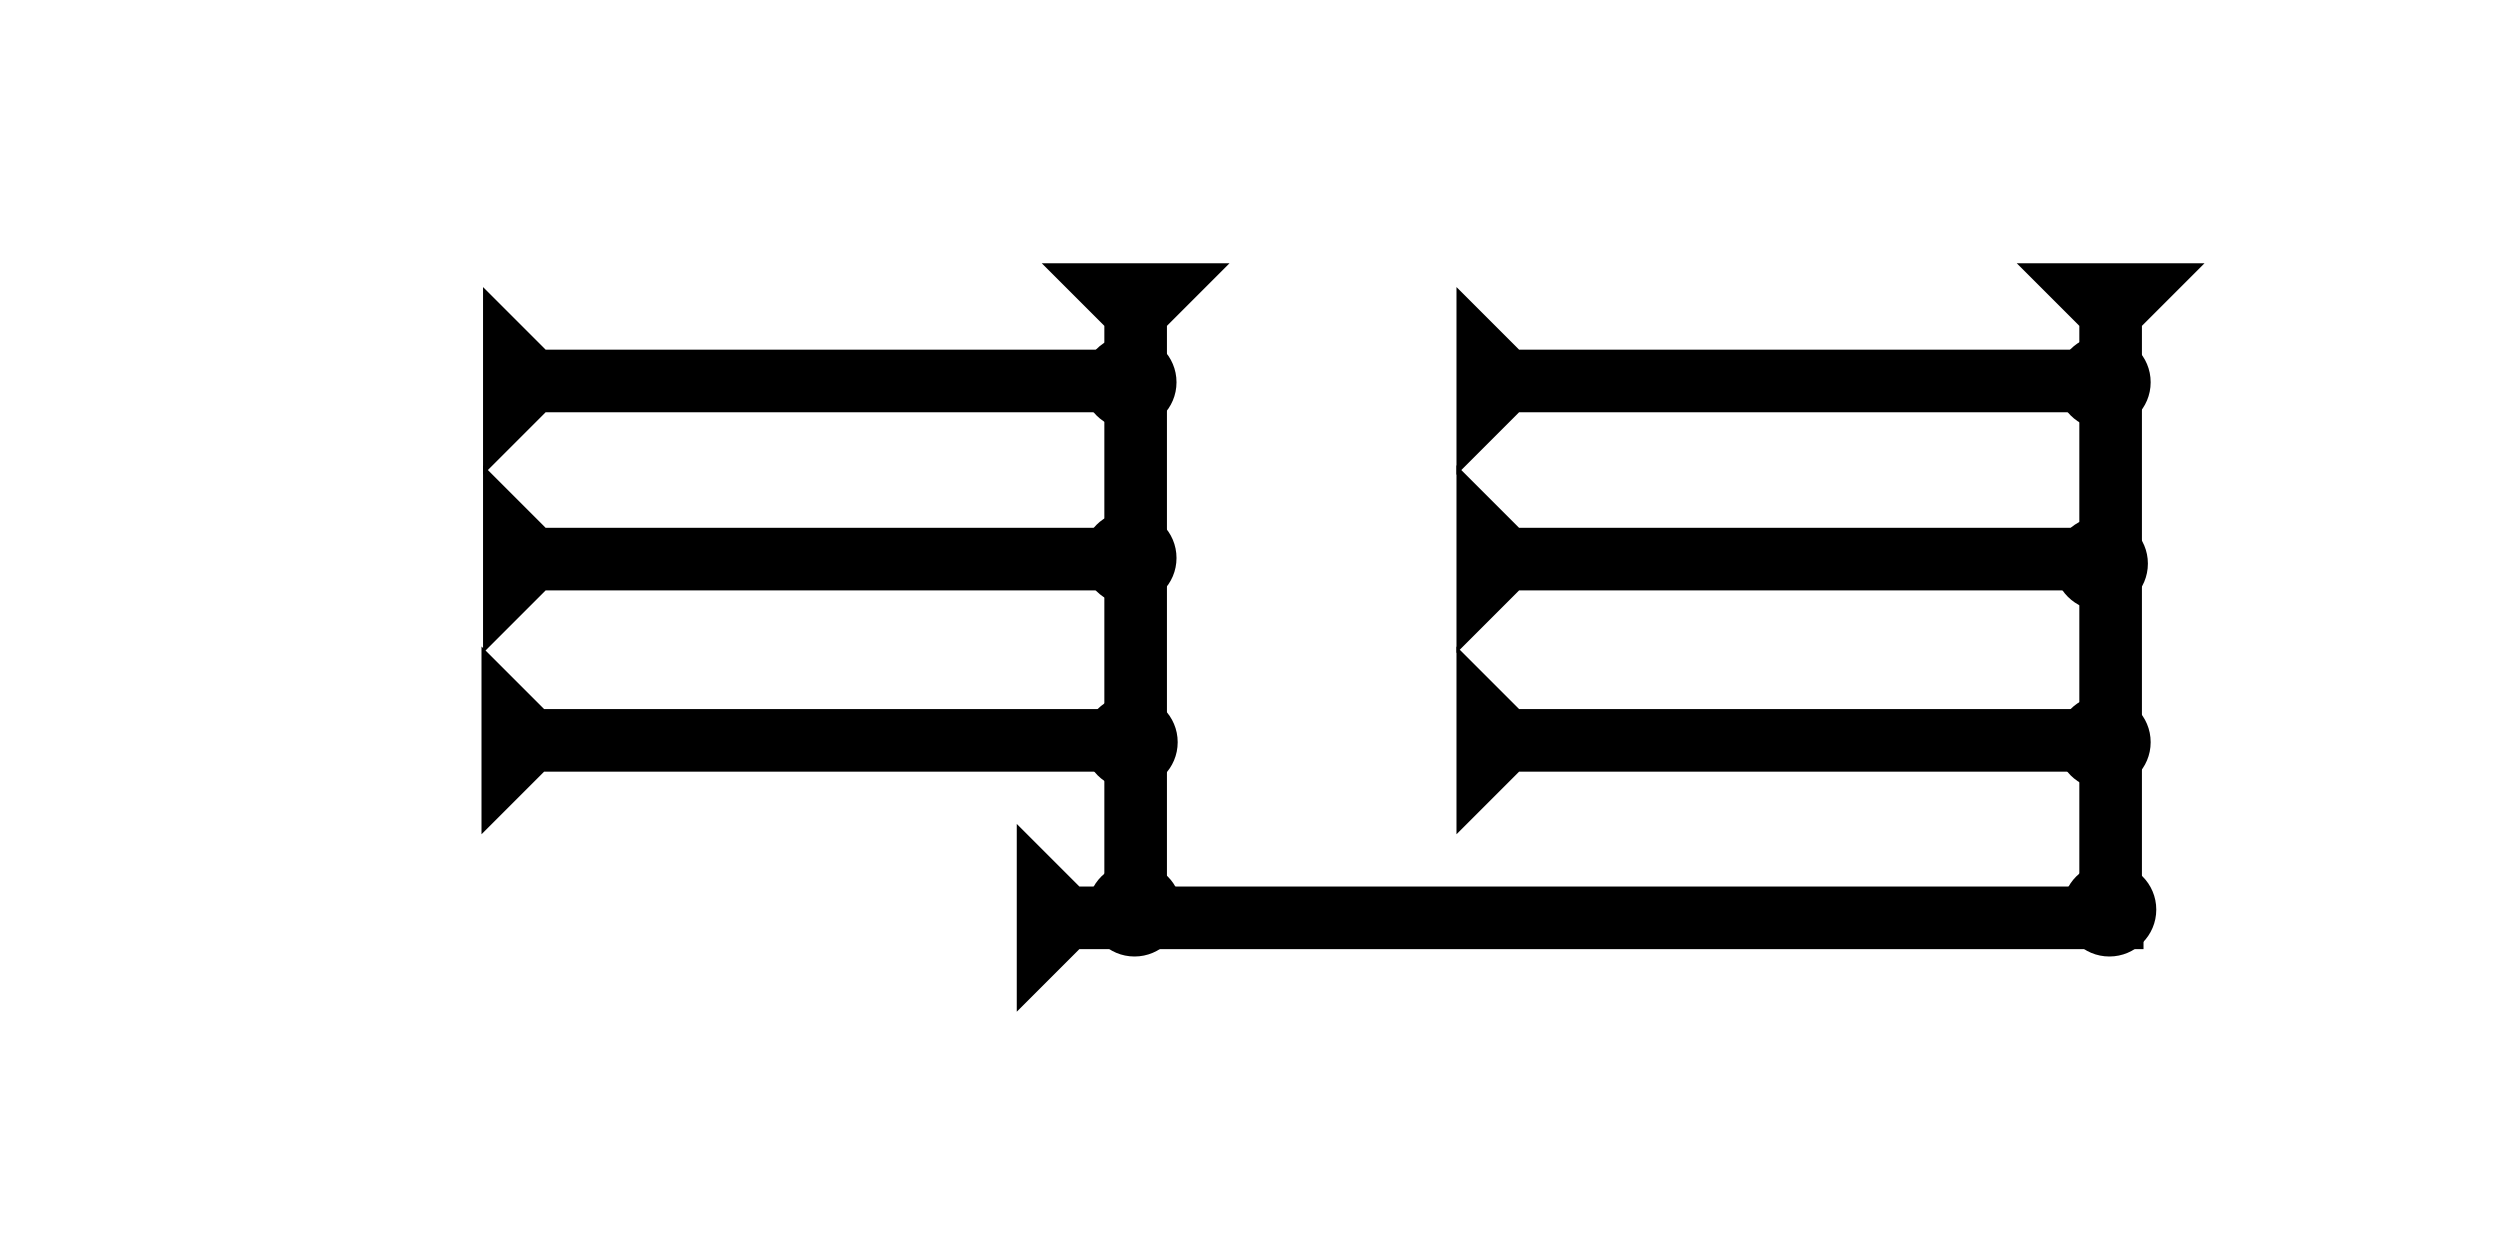 <?xml version="1.0" encoding="UTF-8" standalone="no"?>
<svg
   xmlns:dc="http://purl.org/dc/elements/1.1/"
   xmlns:cc="http://creativecommons.org/ns#"
   xmlns:rdf="http://www.w3.org/1999/02/22-rdf-syntax-ns#"
   xmlns:svg="http://www.w3.org/2000/svg"
   xmlns="http://www.w3.org/2000/svg"
   width="160"
   height="80"
   viewBox="0 0 42.333 21.167"
   version="1.1"
   id="svg8">
  <defs
     id="defs2" />
  <g
     id="layer1">
    <g
       id="g848"
       transform="matrix(0,-0.265,0.265,0,17.217,17.132)">
      <title
         id="title844">Right Horizontal Mark, RH</title>
      <polygon
         points="4,72 4,4 0,0 12,0 8,4 8,72 "
         style="fill:#000000"
         id="polygon846" />
    </g>
    <g
       id="g857"
       transform="matrix(0.265,0,0,0.265,34.15,4.458)">
      <title
         id="title853">Down Vertical Mark, DV</title>
      <polygon
         points="4,40 4,4 0,0 12,0 8,4 8,40 "
         style="fill:#000000"
         id="polygon855" />
    </g>
    <g
       id="g857-4"
       transform="matrix(0,-0.265,0.265,0,24.663,14.127)">
      <title
         id="title853-7">Right Horizontal Mark, RH</title>
      <polygon
         points="4,40 4,4 0,0 12,0 8,4 8,40 "
         style="fill:#000000"
         id="polygon855-4" />
    </g>
    <g
       id="g913"
       transform="matrix(0,-0.265,0.265,0,24.663,11.058)">
      <title
         id="title909">Right Horizontal Mark, RH</title>
      <polygon
         points="4,40 4,4 0,0 12,0 8,4 8,40 "
         style="fill:#000000"
         id="polygon911" />
    </g>
    <g
       id="g919"
       transform="matrix(0,-0.265,0.265,0,24.663,8.041)">
      <title
         id="title915">Right Horizontal Mark, RH</title>
      <polygon
         points="0,0 12,0 8,4 8,40 4,40 4,4 "
         style="fill:#000000"
         id="polygon917" />
    </g>
    <g
       id="g925"
       transform="matrix(0.265,0,0,0.265,17.64,4.458)">
      <title
         id="title921">Down Vertical Mark, DV</title>
      <polygon
         points="8,40 4,40 4,4 0,0 12,0 8,4 "
         style="fill:#000000"
         id="polygon923" />
    </g>
    <g
       id="g931"
       transform="matrix(0,-0.265,0.265,0,8.179,8.041)">
      <title
         id="title927">Right Horizontal Mark, RH</title>
      <polygon
         points="8,4 8,40 4,40 4,4 0,0 12,0 "
         style="fill:#000000"
         id="polygon929" />
    </g>
    <g
       id="g937"
       transform="matrix(0,-0.265,0.265,0,8.179,11.058)">
      <title
         id="title933">Right Horizontal Mark, RH</title>
      <polygon
         points="4,4 0,0 12,0 8,4 8,40 4,40 "
         style="fill:#000000"
         id="polygon935" />
    </g>
    <g
       id="g943"
       transform="matrix(0,-0.265,0.265,0,8.153,14.127)">
      <title
         id="title939">Right Horizontal Mark, RH</title>
      <polygon
         points="4,4 0,0 12,0 8,4 8,40 4,40 "
         style="fill:#000000"
         id="polygon941" />
    </g>
    <circle
       style="fill:#000000;fill-rule:evenodd;stroke-width:0.265"
       id="path839"
       cx="35.719"
       cy="15.403"
       r="0.794">
      <title
         id="title989">Southeast Corner Connector, SEC</title>
    </circle>
    <circle
       style="fill:#000000;fill-rule:evenodd;stroke-width:0.265"
       id="circle961"
       cx="19.211"
       cy="15.403"
       r="0.794">
      <title
         id="title963">Bottom 2 Touch Connector, B2T</title>
    </circle>
    <circle
       style="fill:#000000;fill-rule:evenodd;stroke-width:0.265"
       id="circle967"
       cx="19.128"
       cy="6.473"
       r="0.794">
      <title
         id="title965">Right 2 Touch Connector, R2T</title>
    </circle>
    <circle
       style="fill:#000000;fill-rule:evenodd;stroke-width:0.265"
       id="circle971"
       cx="19.128"
       cy="9.449"
       r="0.794">
      <title
         id="title969">Right 2 Touch Connector, R2T</title>
    </circle>
    <circle
       style="fill:#000000;fill-rule:evenodd;stroke-width:0.265"
       id="circle975"
       cx="19.148"
       cy="12.568"
       r="0.794">
      <title
         id="title973">Right 2 Touch Connector, R2T</title>
    </circle>
    <circle
       style="fill:#000000;fill-rule:evenodd;stroke-width:0.265"
       id="circle979"
       cx="35.624"
       cy="12.568"
       r="0.794">
      <title
         id="title977">Right 2 Touch Connector, R2T</title>
    </circle>
    <circle
       style="fill:#000000;fill-rule:evenodd;stroke-width:0.265"
       id="circle983"
       cx="35.577"
       cy="9.544"
       r="0.794">
      <title
         id="title981">Right 2 Touch Connector, R2T</title>
    </circle>
    <circle
       style="fill:#000000;fill-rule:evenodd;stroke-width:0.265"
       id="circle987"
       cx="35.624"
       cy="6.473"
       r="0.794">
      <title
         id="title985">Right 2 Touch Connector, R2T</title>
    </circle>
  </g>
</svg>
